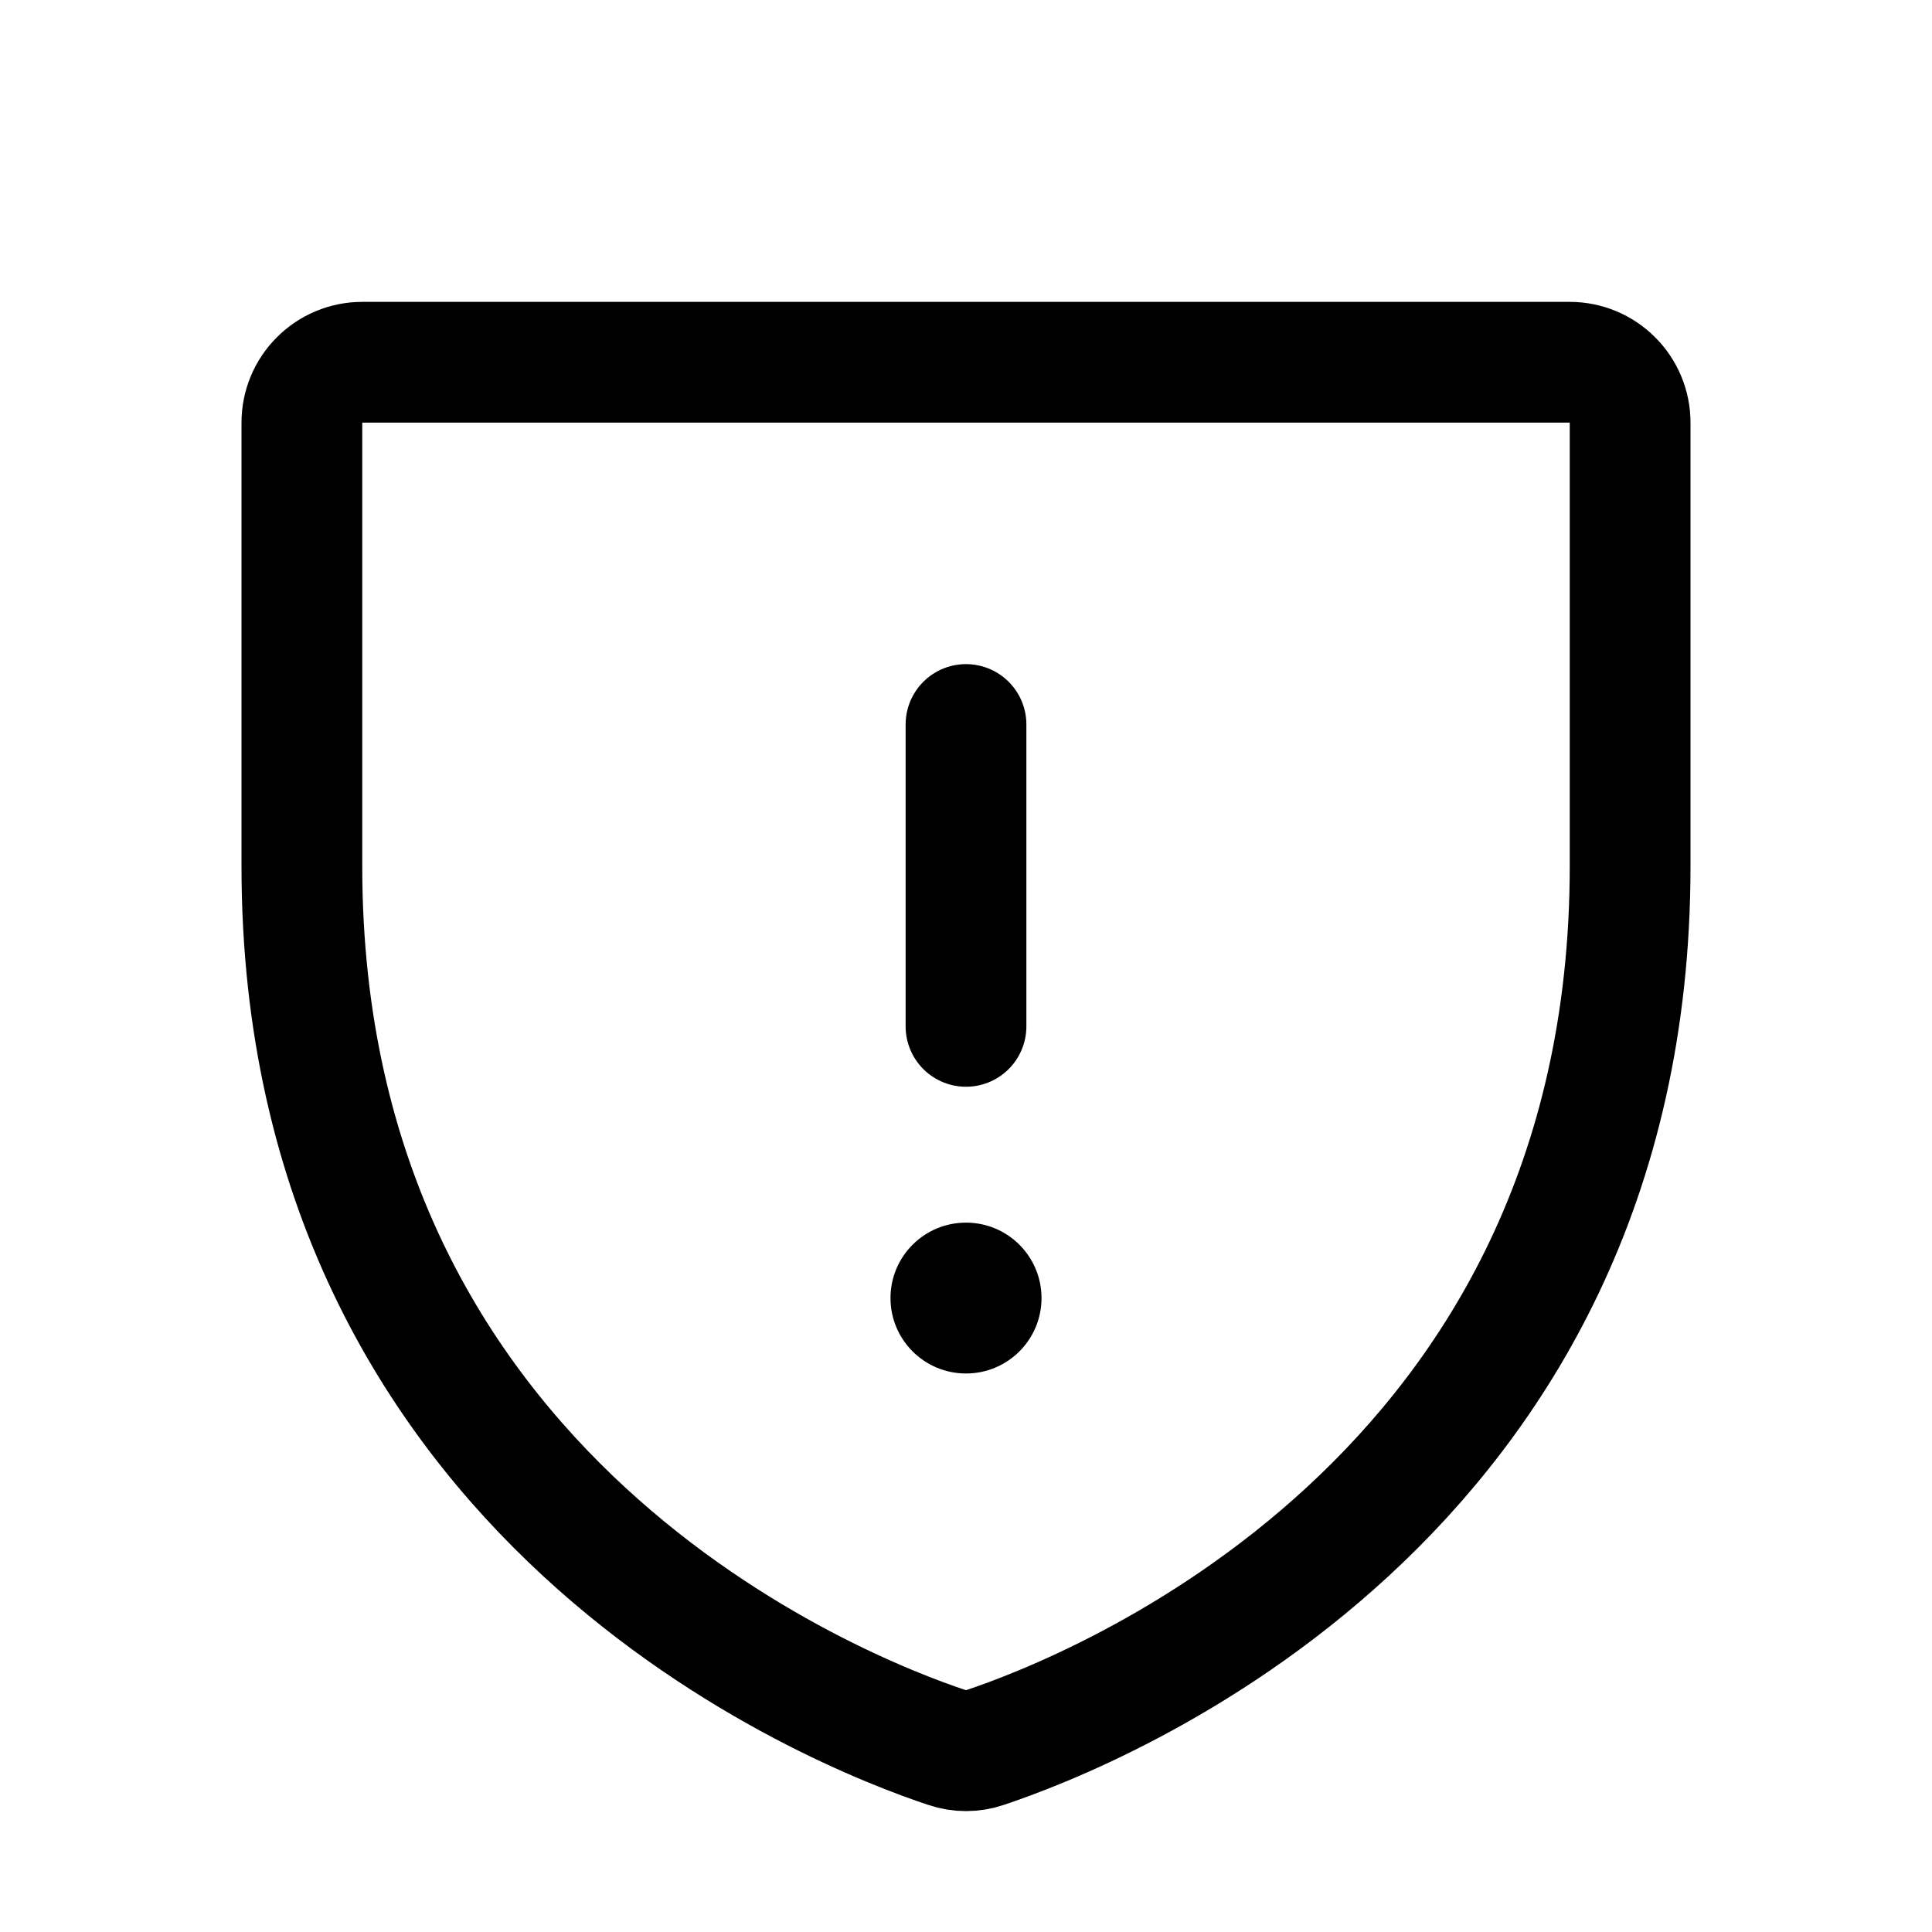 <svg width="24" height="24" viewBox="0 0 24 24" fill="none" xmlns="http://www.w3.org/2000/svg">
<g clip-path="url(#clip0_3143_44892)">
<path d="M3.75 10.762V5.25C3.75 5.051 3.829 4.86 3.97 4.72C4.11 4.579 4.301 4.5 4.5 4.5H19.5C19.699 4.5 19.89 4.579 20.03 4.72C20.171 4.86 20.25 5.051 20.25 5.25V10.76C20.25 18.652 13.565 21.266 12.231 21.71C12.081 21.761 11.919 21.761 11.769 21.71C10.435 21.268 3.75 18.656 3.75 10.762Z" stroke="black" stroke-width="1.5" stroke-linecap="round" stroke-linejoin="round"/>
<path d="M12 12.75V9" stroke="black" stroke-width="1.5" stroke-linecap="round" stroke-linejoin="round"/>
<path d="M12 17.062C12.518 17.062 12.938 16.643 12.938 16.125C12.938 15.607 12.518 15.188 12 15.188C11.482 15.188 11.062 15.607 11.062 16.125C11.062 16.643 11.482 17.062 12 17.062Z" fill="black"/>
</g>
<defs>
<clipPath id="clip0_3143_44892">
<rect width="24" height="24" fill="white"/>
</clipPath>
</defs>
</svg>

